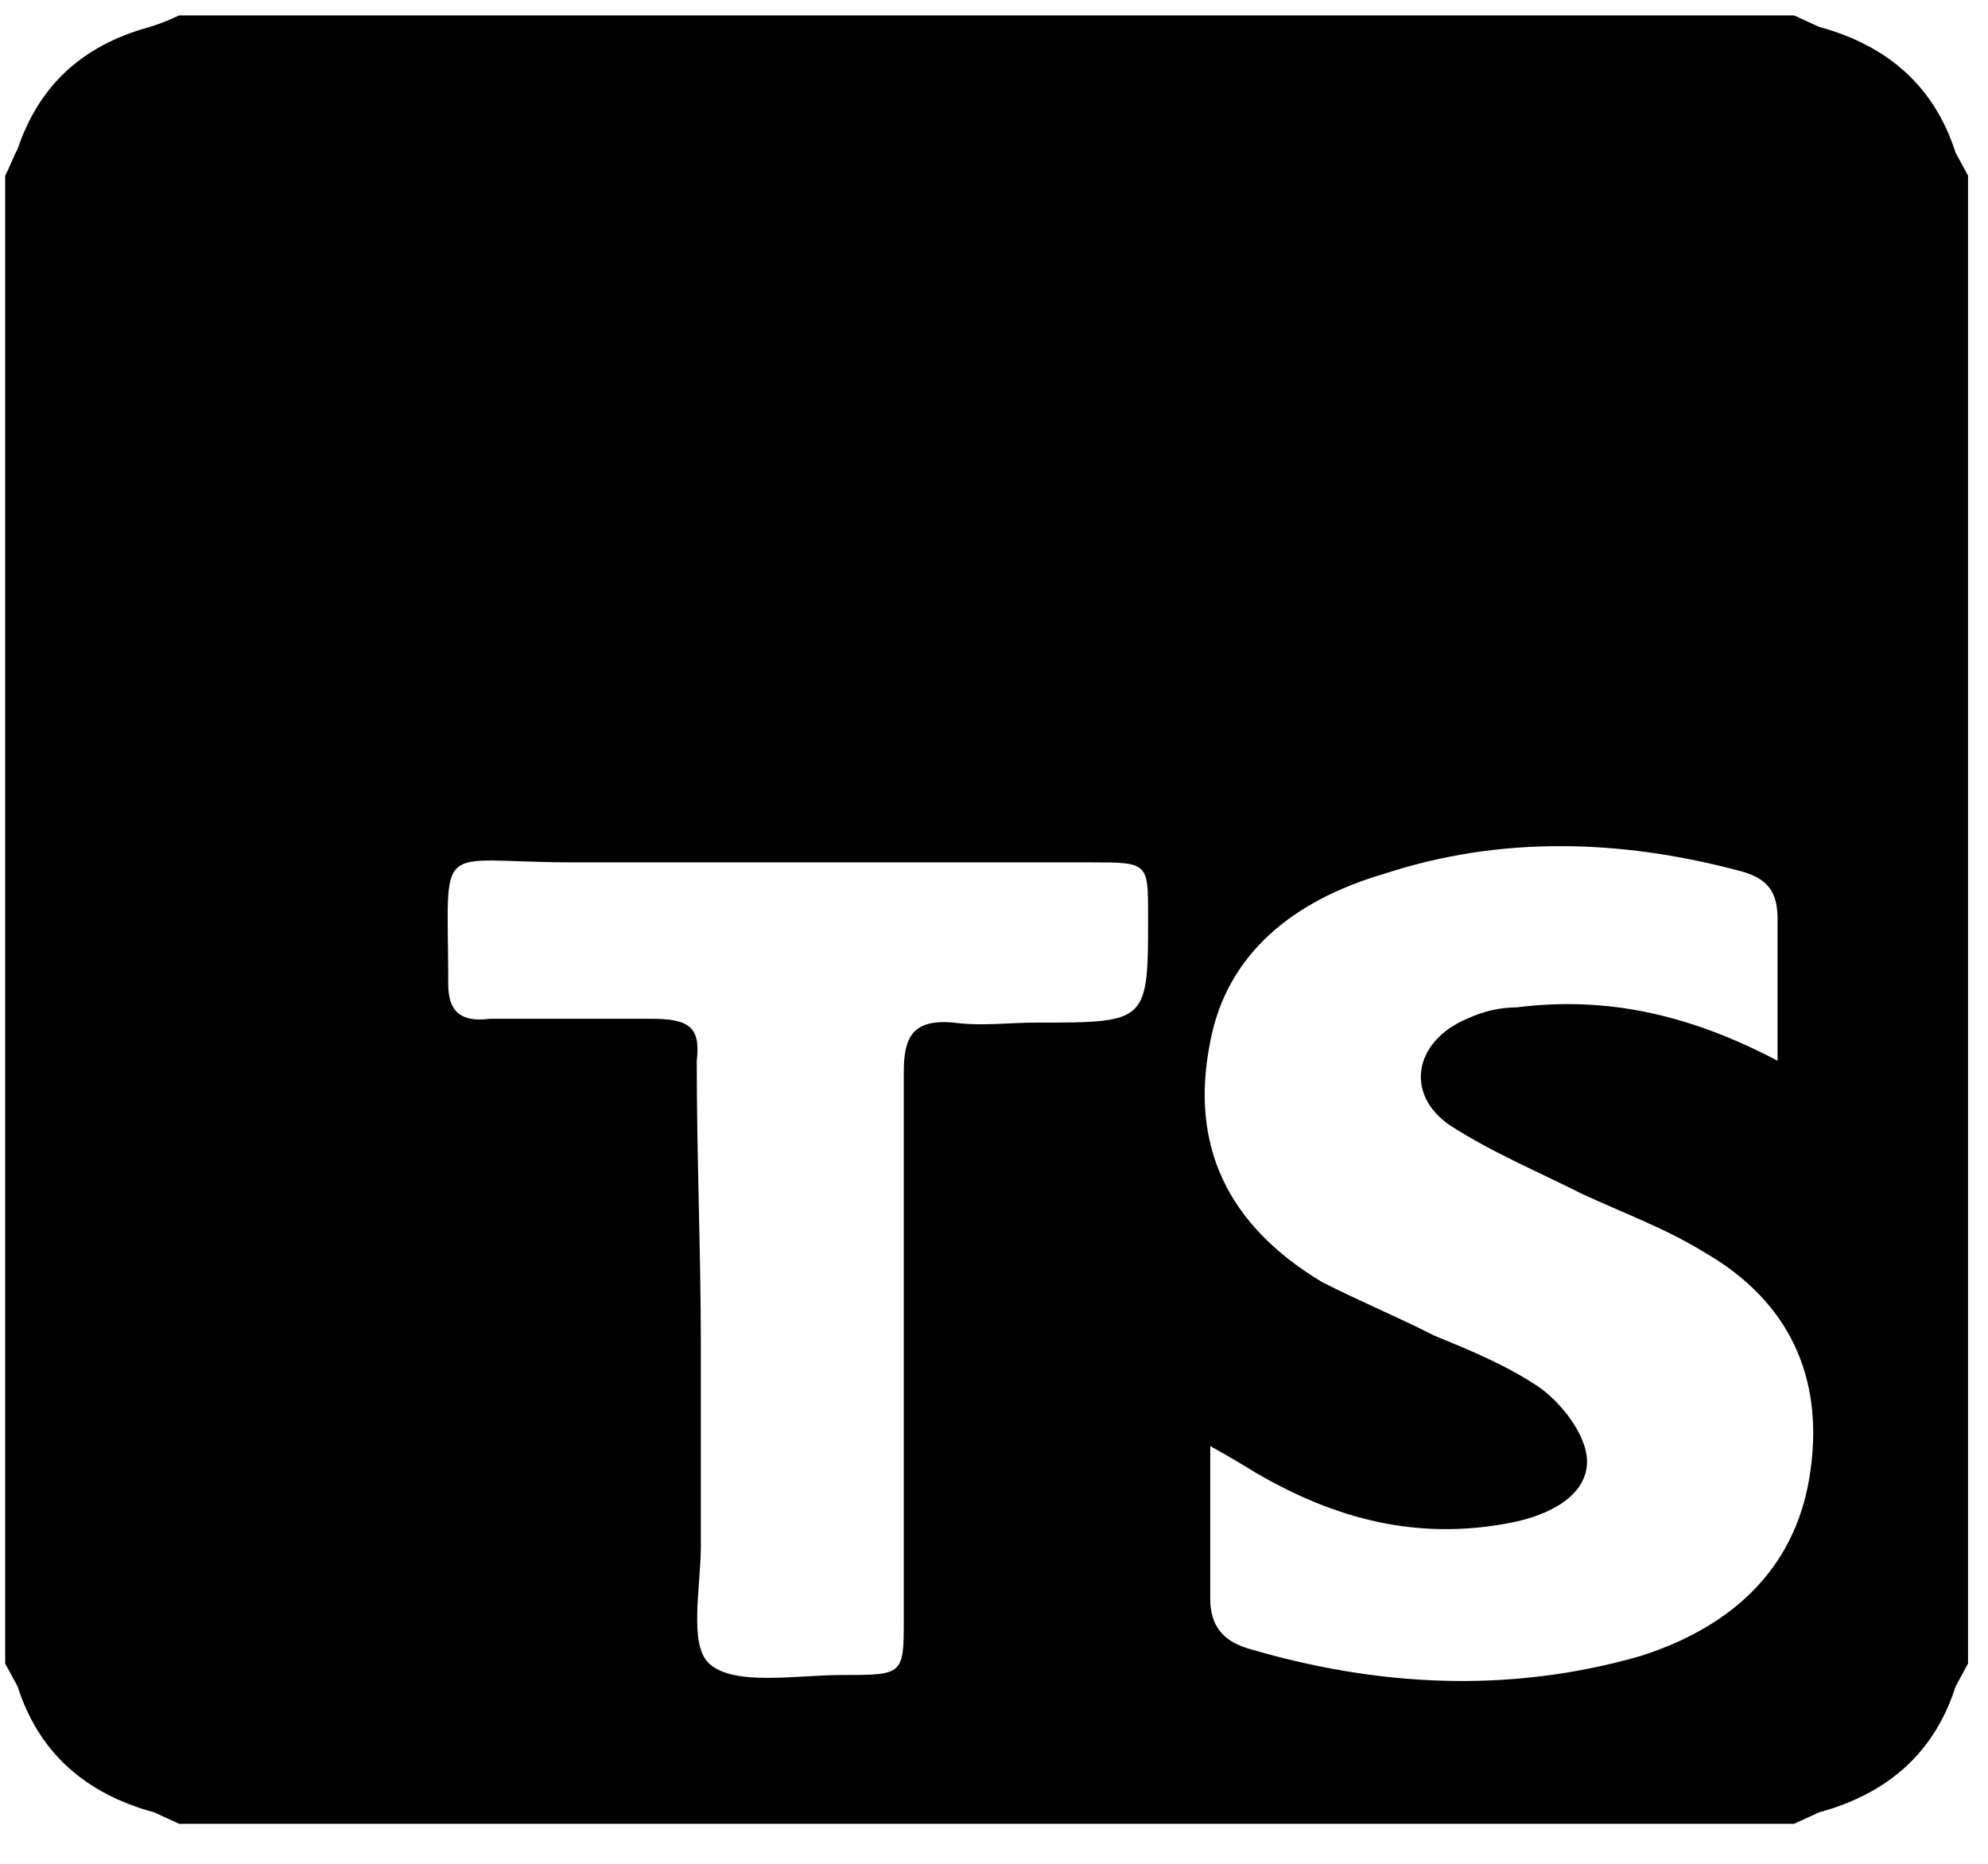<svg width="48" height="45" viewBox="0 0 48 45" fill="none" xmlns="http://www.w3.org/2000/svg">
<path d="M0.125 40.165C0.125 28.19 0.125 16.215 0.125 4.24C0.225 4.056 0.325 3.78 0.425 3.596C0.925 2.122 1.925 1.109 3.624 0.648C3.924 0.556 4.124 0.464 4.324 0.372C17.323 0.372 30.321 0.372 43.319 0.372C43.519 0.464 43.719 0.556 43.919 0.648C45.618 1.109 46.718 2.122 47.218 3.688C47.318 3.872 47.418 4.056 47.518 4.24C47.518 16.215 47.518 28.19 47.518 40.165C47.418 40.349 47.318 40.534 47.218 40.718C46.718 42.284 45.618 43.297 43.919 43.758C43.719 43.85 43.519 43.942 43.319 44.034C30.321 44.034 17.323 44.034 4.324 44.034C4.124 43.942 3.924 43.85 3.724 43.758C2.025 43.297 0.925 42.284 0.425 40.718C0.325 40.534 0.225 40.349 0.125 40.165ZM42.919 25.611C42.919 24.322 42.919 23.308 42.919 22.203C42.919 21.558 42.719 21.19 41.919 21.005C39.119 20.268 36.22 20.176 33.42 21.098C31.221 21.742 29.621 23.032 29.221 25.151C28.721 27.638 29.621 29.572 31.92 30.954C32.82 31.414 33.72 31.783 34.62 32.243C35.52 32.612 36.42 32.98 37.22 33.533C37.82 33.994 38.319 34.73 38.319 35.283C38.319 36.112 37.42 36.573 36.52 36.757C34.22 37.218 32.22 36.665 30.321 35.559C30.021 35.375 29.721 35.191 29.221 34.915C29.221 36.297 29.221 37.402 29.221 38.599C29.221 39.244 29.521 39.613 30.121 39.797C33.22 40.718 36.42 40.902 39.619 39.981C41.919 39.244 43.419 37.77 43.719 35.468C44.019 33.257 43.219 31.414 41.119 30.217C40.219 29.664 39.219 29.296 38.219 28.835C37.12 28.282 36.02 27.822 35.02 27.177C33.92 26.44 34.12 25.151 35.42 24.598C35.82 24.414 36.22 24.322 36.62 24.322C38.819 24.045 40.819 24.506 42.919 25.611ZM16.922 32.52C16.922 34.086 16.922 35.652 16.922 37.31C16.922 38.323 16.623 39.705 17.122 40.165C17.722 40.718 19.222 40.442 20.322 40.442C21.822 40.442 21.822 40.442 21.822 39.06C21.822 34.638 21.822 30.309 21.822 25.887C21.822 25.058 22.022 24.598 23.022 24.69C23.721 24.782 24.322 24.69 25.021 24.69C27.721 24.69 27.721 24.69 27.721 22.111C27.721 20.821 27.721 20.821 26.321 20.821C22.122 20.821 18.022 20.821 13.823 20.821C10.424 20.821 10.823 20.176 10.823 23.769C10.823 24.414 11.123 24.69 11.823 24.598C13.123 24.598 14.423 24.598 15.723 24.598C16.622 24.598 16.922 24.782 16.823 25.611C16.823 28.006 16.922 30.217 16.922 32.52Z" fill="black"/>
</svg>
